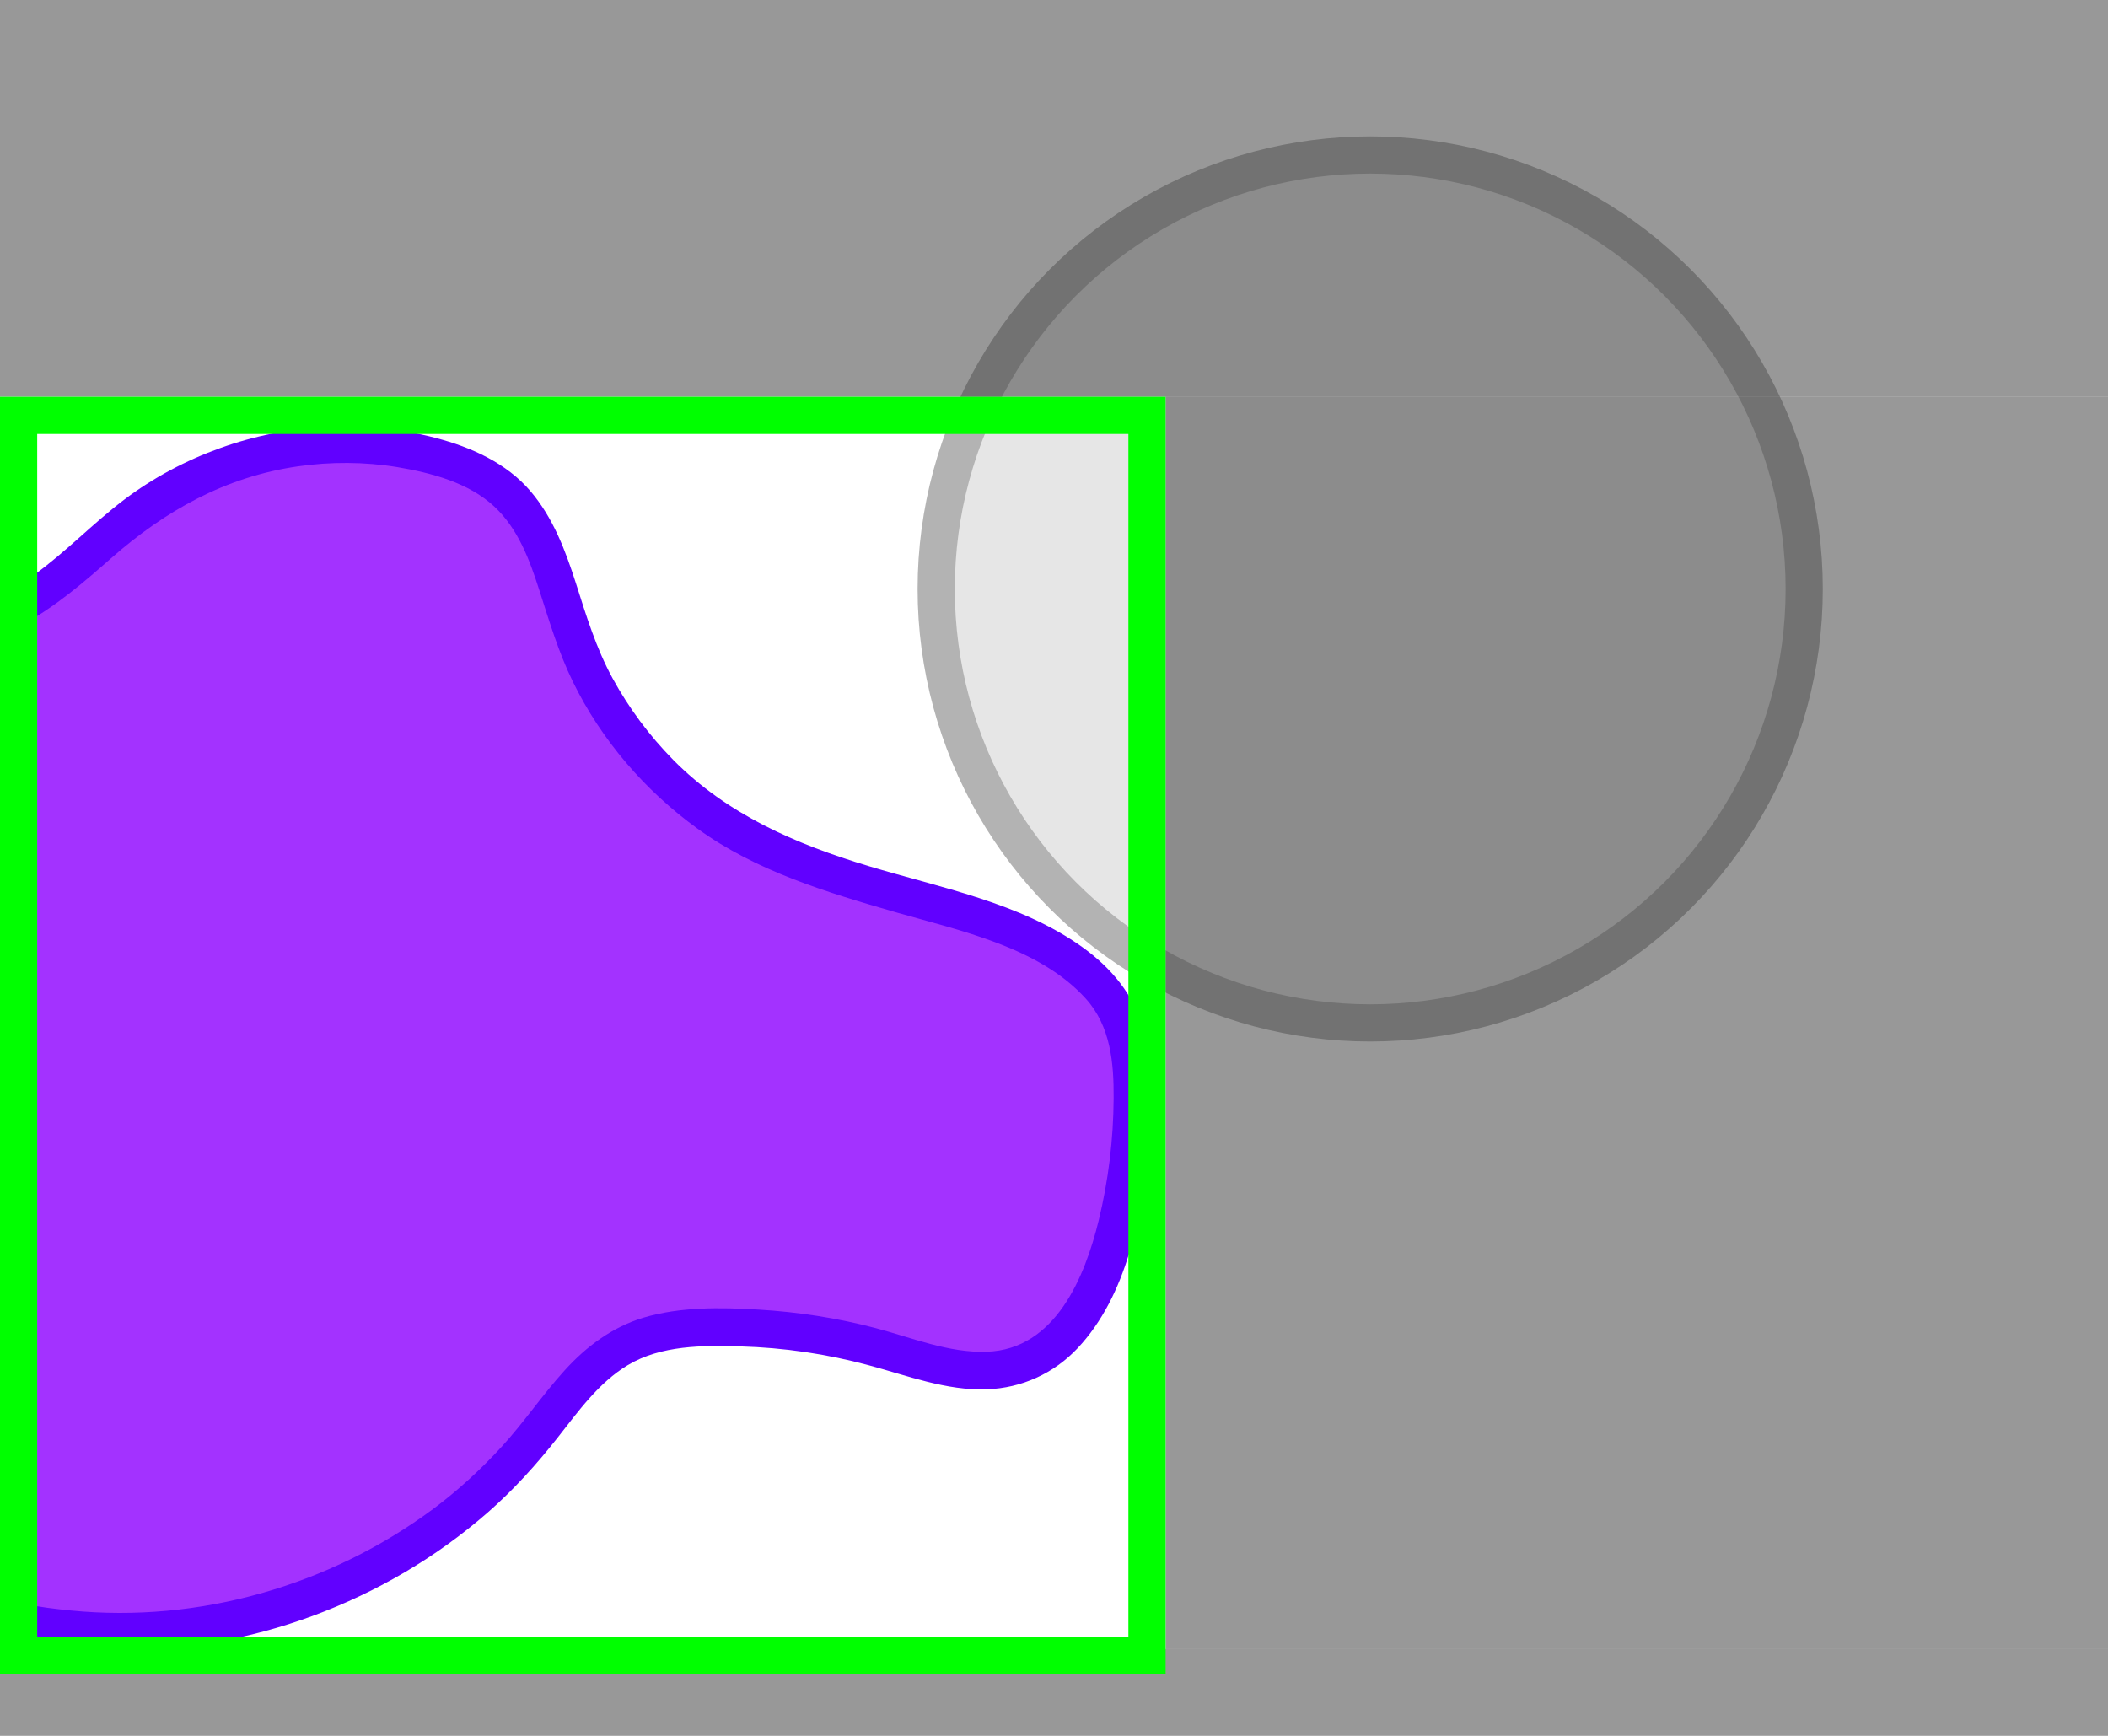 <?xml version="1.0" encoding="utf-8"?>
<!-- Generator: Adobe Illustrator 23.1.0, SVG Export Plug-In . SVG Version: 6.00 Build 0)  -->
<svg version="1.1" xmlns="http://www.w3.org/2000/svg" xmlns:xlink="http://www.w3.org/1999/xlink" x="0px" y="0px"
	 viewBox="0 0 170 140" style="enable-background:new 0 0 170 140;" xml:space="preserve">
<style type="text/css">
	.st0{fill:#E6E6E6;stroke:#B3B3B3;stroke-width:3;stroke-miterlimit:10;}
	.st1{fill:#A332FF;}
	.st2{fill:#6100FF;}
	.st3{opacity:0.5;fill:#333333;}
	.st4{fill:none;stroke:#00FF00;stroke-width:3;stroke-miterlimit:10;}
</style>
<g id="Layer_1">
	<circle class="st0" cx="110.5" cy="47.5" r="35"/>
	<g>
		<path class="st1" d="M-6.23,50.53c3.33,0.63,6.74-0.78,9.51-2.74c2.77-1.96,5.11-4.46,7.83-6.48c6.68-4.95,15.63-6.68,23.67-4.57
			c2.24,0.59,4.45,1.49,6.15,3.07c3.15,2.94,3.9,7.55,5.37,11.6c2.44,6.72,7.37,12.5,13.61,15.98c6.91,3.85,15.03,4.83,22.31,7.91
			c3.22,1.36,6.45,3.32,7.96,6.48c0.94,1.95,1.12,4.18,1.13,6.34c0.02,3.91-0.48,7.82-1.49,11.59c-1.15,4.34-3.43,8.95-7.69,10.36
			c-3.63,1.2-7.53-0.29-11.22-1.32c-4.4-1.23-8.99-1.81-13.56-1.7c-2.27,0.05-4.6,0.29-6.65,1.27c-3.32,1.6-5.42,4.88-7.74,7.73
			c-9.79,12.01-26.53,17.89-41.67,14.64c-2.33-0.5-4.73-1.26-6.41-2.96c-2.5-2.54-2.78-6.52-2.47-10.07
			c0.3-3.51,1.03-6.99,2.15-10.33c1.81-5.38,4.71-10.81,3.75-16.41C-3.1,82.55-12.2,78.02-16.83,70.9
			c-2.57-3.95-3.72-8.81-3.2-13.49c0.35-3.14,1.56-6.36,4.1-8.24c2.54-1.87,6.6-1.85,8.52,0.66"/>
		<g>
			<path class="st2" d="M-6.63,51.97c6.28,1.02,11.16-3.04,15.57-6.93c4.37-3.85,9.25-6.59,15.09-7.43c2.63-0.38,5.38-0.37,8,0.06
				c2.74,0.46,5.76,1.25,7.84,3.19c1.91,1.78,2.84,4.29,3.62,6.73c0.81,2.51,1.55,5.02,2.71,7.39c2.3,4.71,5.81,8.78,10.05,11.85
				c4.75,3.44,10.41,5.13,15.97,6.74c5.16,1.48,11.6,2.82,15.35,6.98c2,2.22,2.26,5.18,2.24,8.04c-0.02,3.31-0.42,6.6-1.2,9.82
				c-1.12,4.59-3.5,10.42-9.02,10.61c-3.07,0.11-6.03-1.13-8.95-1.9c-3.1-0.82-6.29-1.31-9.49-1.5c-3.04-0.18-6.3-0.23-9.25,0.65
				c-2.52,0.76-4.61,2.32-6.36,4.25c-1.8,1.98-3.29,4.21-5.1,6.18c-1.68,1.83-3.53,3.53-5.52,5.01c-8.32,6.17-18.86,9.2-29.19,8.18
				c-2.49-0.24-5.2-0.64-7.49-1.68c-2.56-1.16-3.91-3.35-4.29-6.08c-0.81-5.81,1.13-12.02,3.15-17.38
				c2.02-5.36,4.13-11.11,1.96-16.78c-1.68-4.39-5.11-7.7-8.42-10.9c-3.77-3.66-7.33-7.38-8.69-12.62
				c-1.17-4.5-1.16-12.42,3.99-14.65c1.92-0.83,4.21-0.57,5.57,1.09c1.23,1.49,3.34-0.64,2.12-2.12c-1.59-1.93-4.14-2.65-6.56-2.33
				c-2.69,0.35-4.87,1.92-6.36,4.15c-3.3,4.91-2.92,12.03-0.79,17.31c2.04,5.04,5.91,8.67,9.71,12.4c3.47,3.4,7.16,7.25,7.35,12.4
				c0.13,3.31-1.01,6.5-2.15,9.56c-1.17,3.15-2.36,6.27-3.06,9.56c-1.13,5.29-2.16,12.3,1.79,16.72c1.91,2.14,4.78,3.08,7.5,3.66
				c2.63,0.55,5.32,0.85,8.01,0.9c5.48,0.09,11.02-0.88,16.16-2.78c5.16-1.91,9.96-4.71,14.11-8.34c2.08-1.82,3.92-3.86,5.63-6.03
				c1.66-2.11,3.31-4.44,5.66-5.85c2.69-1.61,6.05-1.6,9.09-1.51c3.5,0.1,6.96,0.61,10.34,1.52c3.11,0.83,6.25,2.06,9.52,1.94
				c2.81-0.1,5.4-1.27,7.32-3.31c4-4.25,5.21-10.77,5.72-16.37c0.28-3.05,0.43-6.36-0.4-9.34c-0.78-2.8-2.6-4.97-4.93-6.64
				c-4.98-3.58-11.48-4.8-17.24-6.54c-5.87-1.77-11.39-4.15-15.76-8.57c-1.93-1.96-3.57-4.17-4.89-6.58
				c-1.33-2.44-2.12-5.04-2.96-7.68c-0.85-2.65-1.84-5.28-3.67-7.42c-1.93-2.26-4.77-3.53-7.59-4.27c-5.68-1.5-11.88-1.19-17.4,0.8
				c-2.79,1-5.41,2.39-7.78,4.18c-2.53,1.92-4.72,4.24-7.3,6.09c-2.44,1.75-5.45,3.22-8.54,2.71C-7.72,48.77-8.53,51.66-6.63,51.97
				L-6.63,51.97z"/>
		</g>
	</g>
</g>
<g id="Layer_2">
	<rect x="0" y="133" class="st3" width="170" height="7"/>
	<rect class="st3" width="170" height="32"/>
	<rect x="94" y="32" class="st3" width="76" height="101"/>
	<rect x="1.5" y="33.5" class="st4" width="91" height="100"/>
</g>
</svg>
